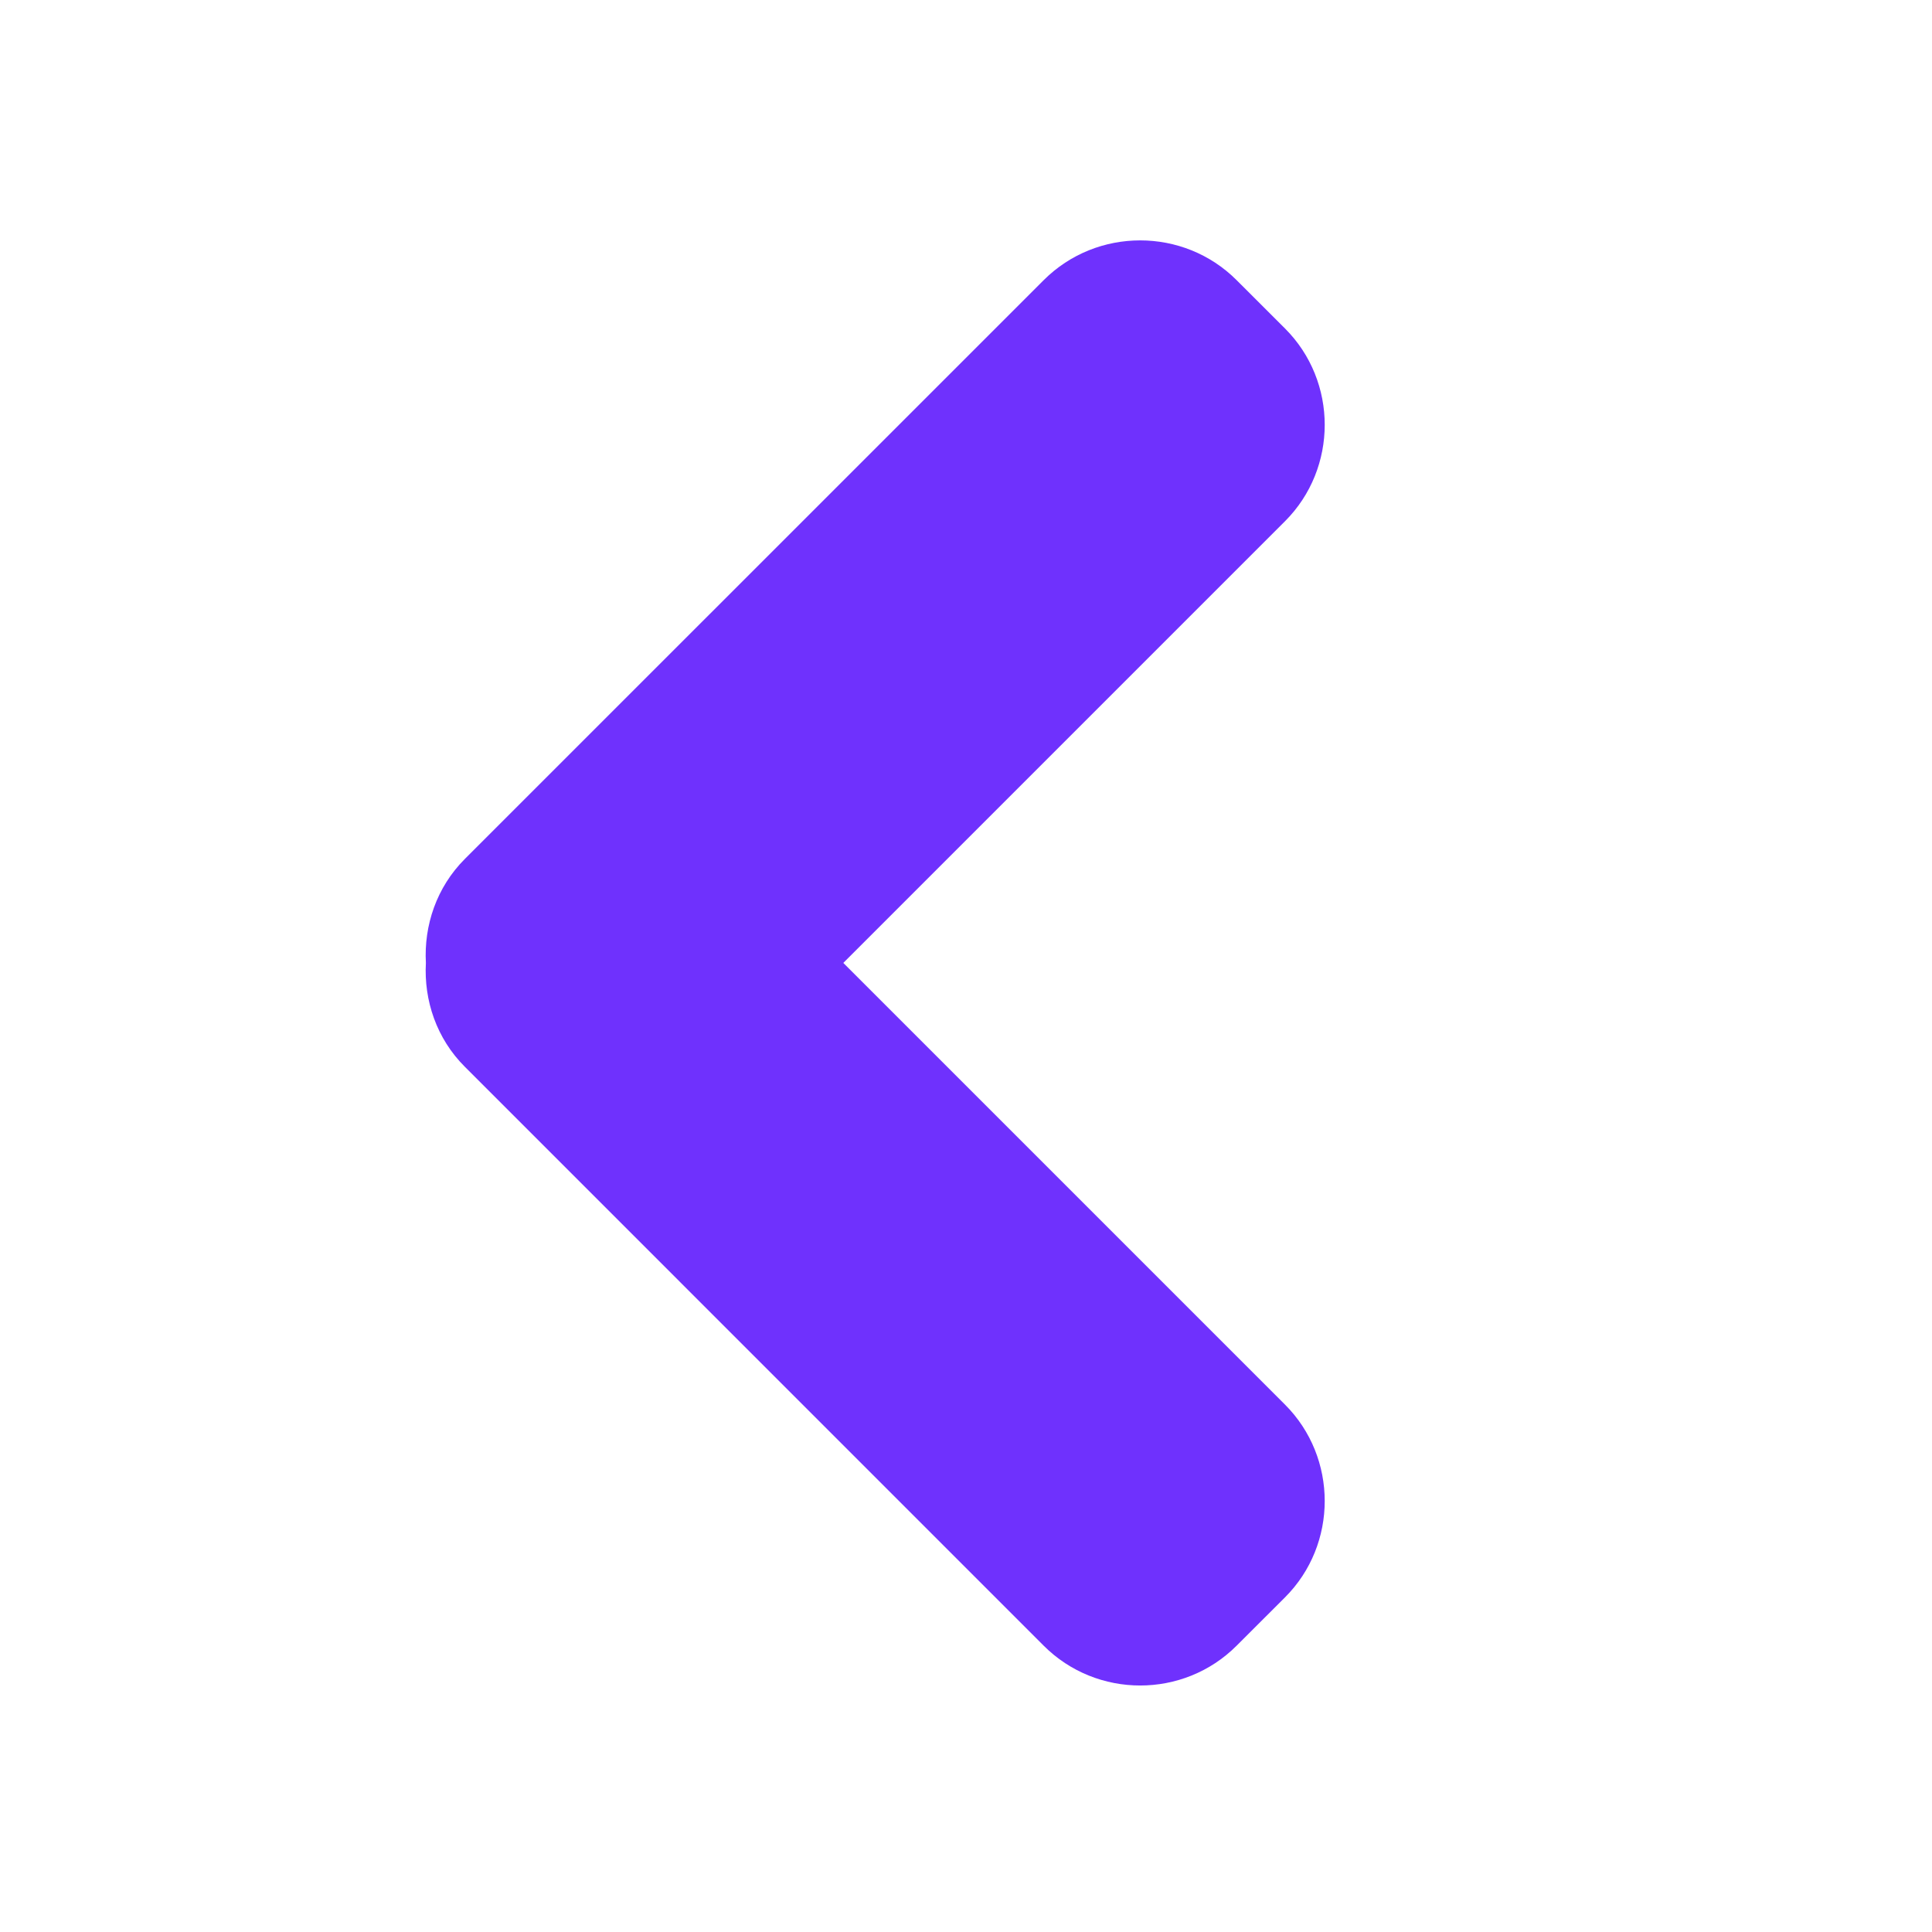 <svg width="32" height="32" xmlns="http://www.w3.org/2000/svg">

 <g>
  <title>background</title>
  <rect fill="none" id="canvas_background" height="402" width="582" y="-1" x="-1"/>
 </g>
 <g>
  <title>Layer 1</title>
  <path id="svg_1" fill="#6f31fd" d="m7.701,14.225l9.586,-9.585c0.879,-0.878 2.317,-0.878 3.195,0l0.801,0.8c0.878,0.877 0.878,2.316 0,3.194l-7.315,7.315l7.315,7.315c0.878,0.878 0.878,2.317 0,3.194l-0.801,0.8c-0.878,0.879 -2.316,0.879 -3.195,0l-9.586,-9.587c-0.472,-0.47 -0.681,-1.102 -0.647,-1.722c-0.034,-0.62 0.175,-1.252 0.647,-1.724z"/>
 </g>
</svg>